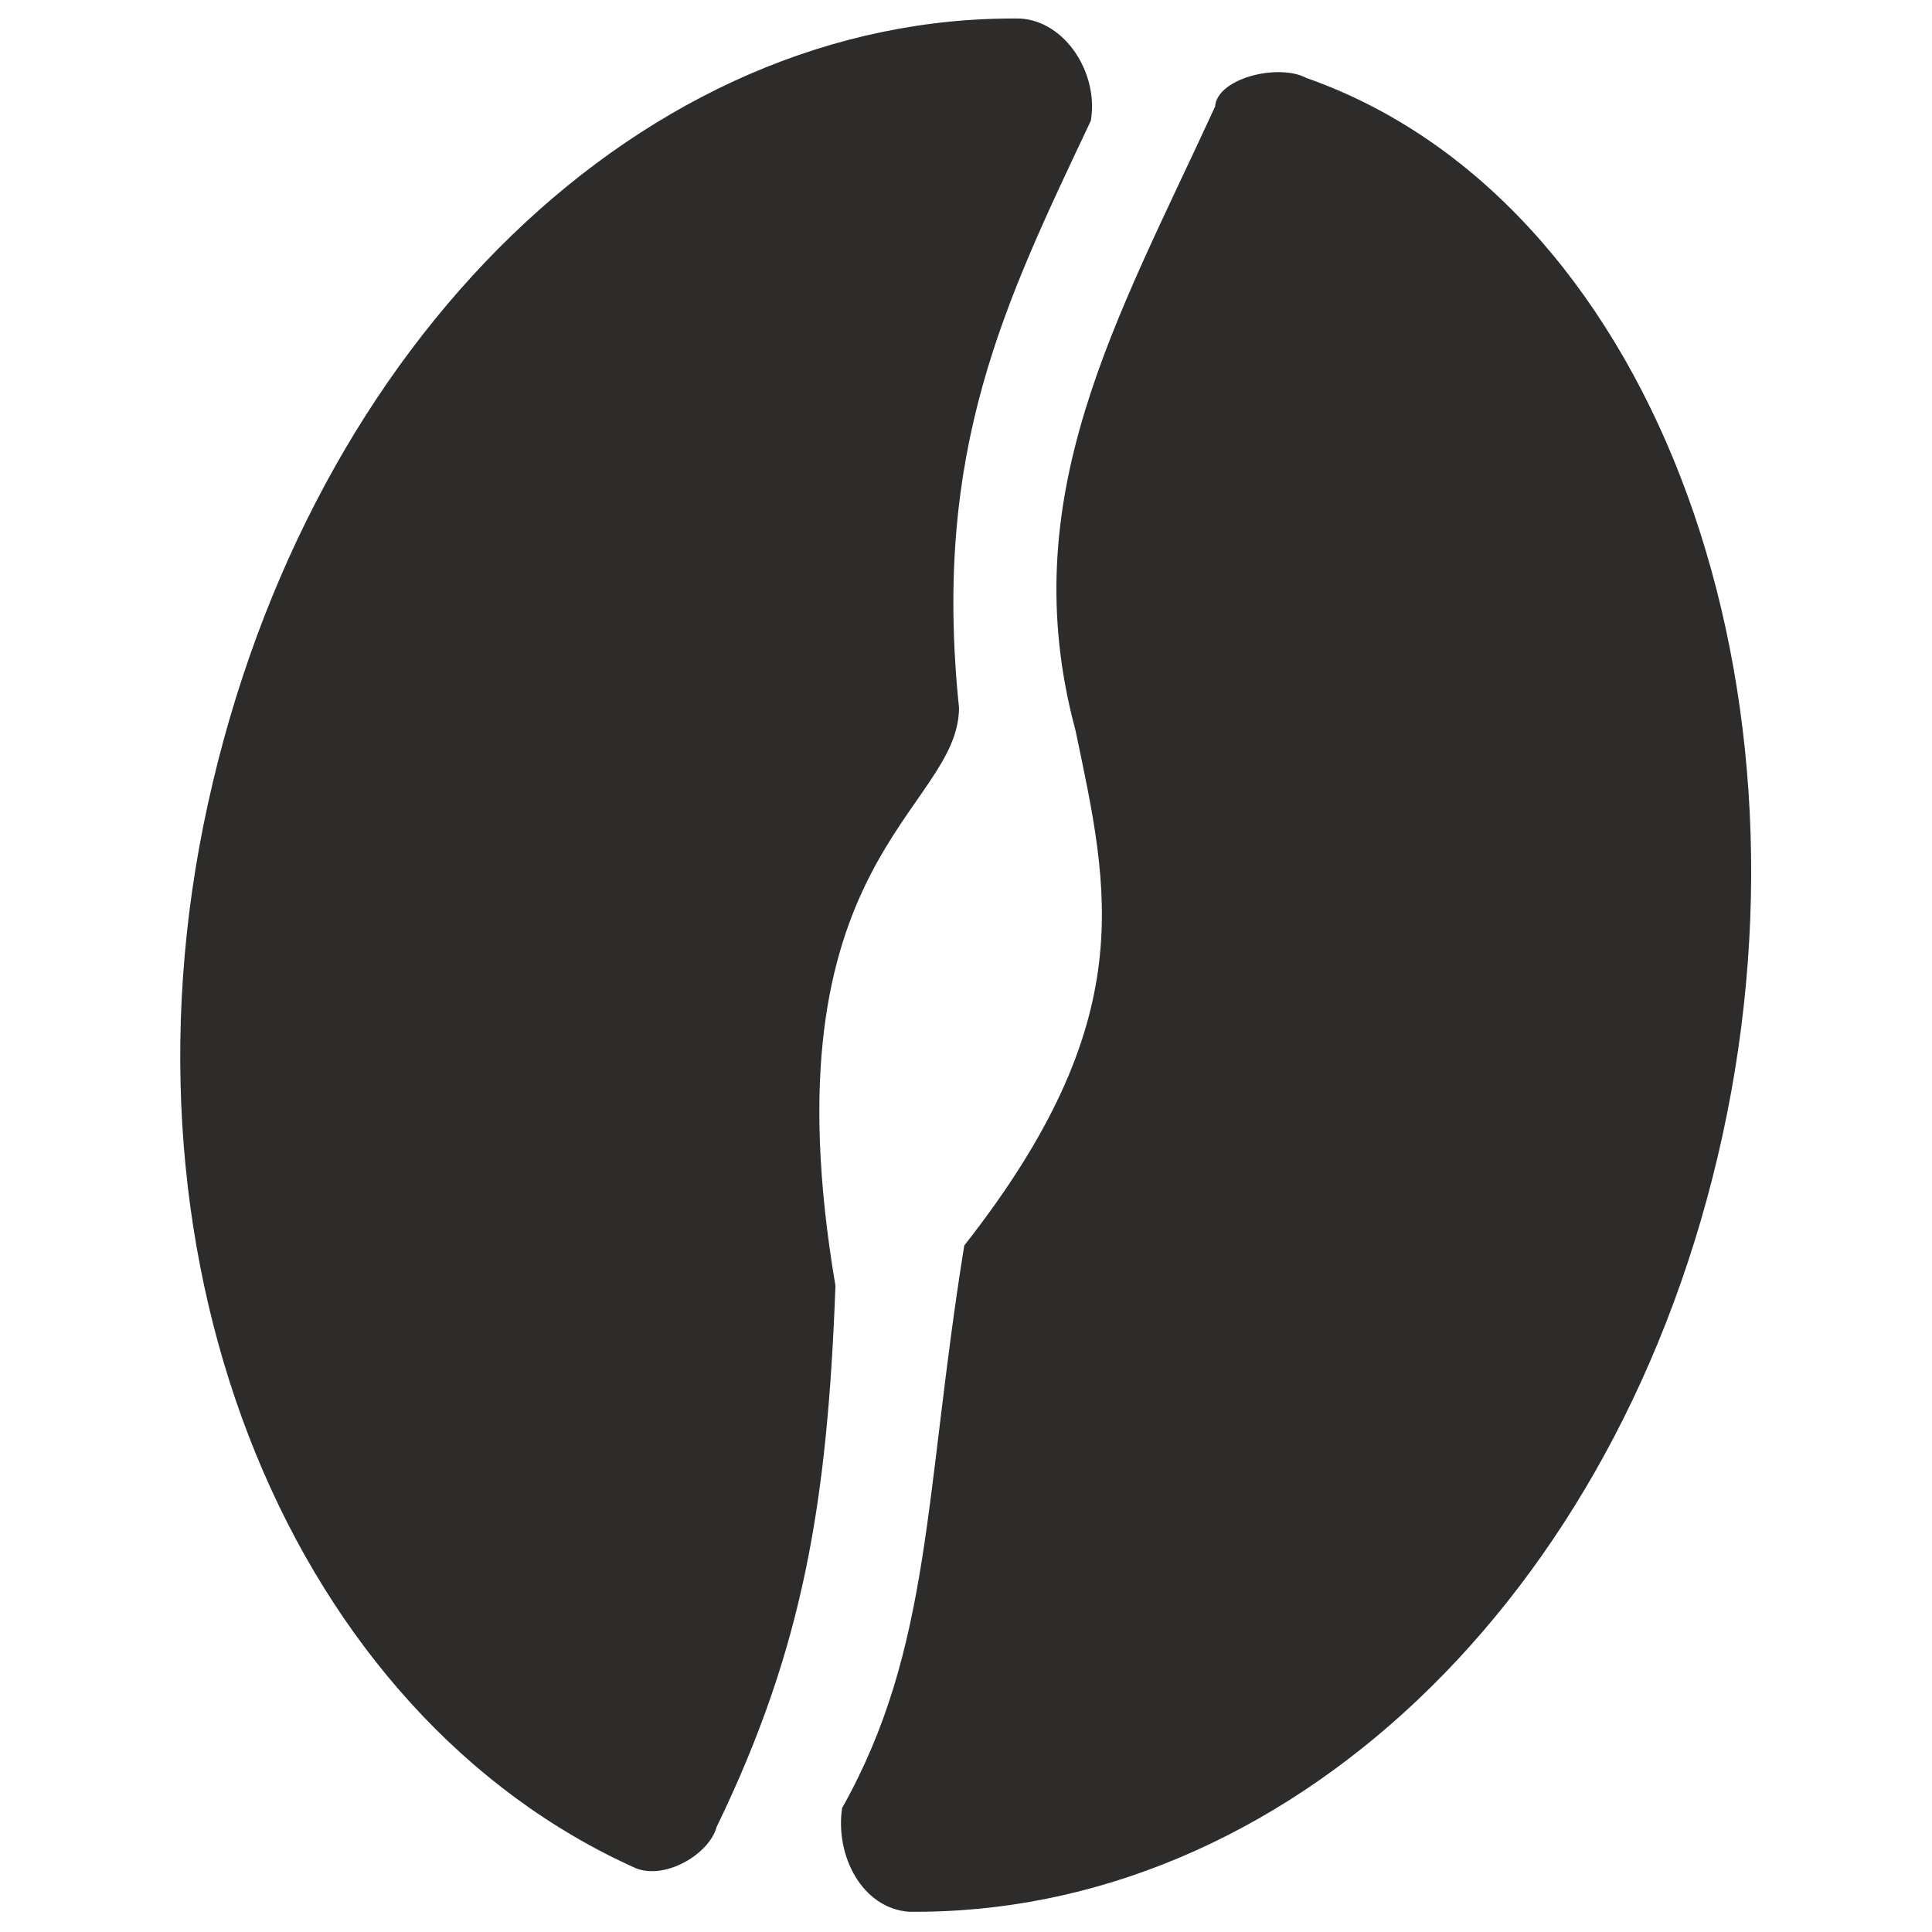 <?xml version="1.0" encoding="utf-8"?>
<!-- Created by sK1 2.0rc4 (https://sk1project.net/) -->
<svg xmlns="http://www.w3.org/2000/svg" height="832.677pt" viewBox="0 0 832.677 832.677" width="832.677pt" version="1.1" xmlns:xlink="http://www.w3.org/1999/xlink" id="590cec0c-b4e2-11ea-be2e-a0f3c11e789f">

<g>
	<path style="fill-rule:evenodd;fill:#2d2c2b;" d="M 439.744,7.991 C 278.305,6.193 133.53,146.011 89.589,346.563 45.649,547.116 126.887,739.436 274.289,805.305 287.26,810.124 305.734,798.915 308.852,787.419 346.197,710.284 356.606,647.829 360.075,554.147 328.848,370.252 412.965,350.203 413.337,305.124 401.788,193.729 432.939,130.842 470.142,52.028 473.618,31.708 459.244,9.145 439.744,7.991 Z M 391.55,823.939 C 552.99,825.739 698.4,690.133 742.341,489.579 786.373,288.61 710.025,85.26 563.04,33.597 550.889,27.173 524.514,33.723 523.683,45.948 481.515,137.782 436.409,214.115 463.531,314.78 478.046,384.131 491.925,439.647 415.591,536.798 398.242,644.359 401.712,710.284 362.929,779.259 359.92,799.958 371.598,822.307 391.55,823.939 Z" />
</g>
</svg>